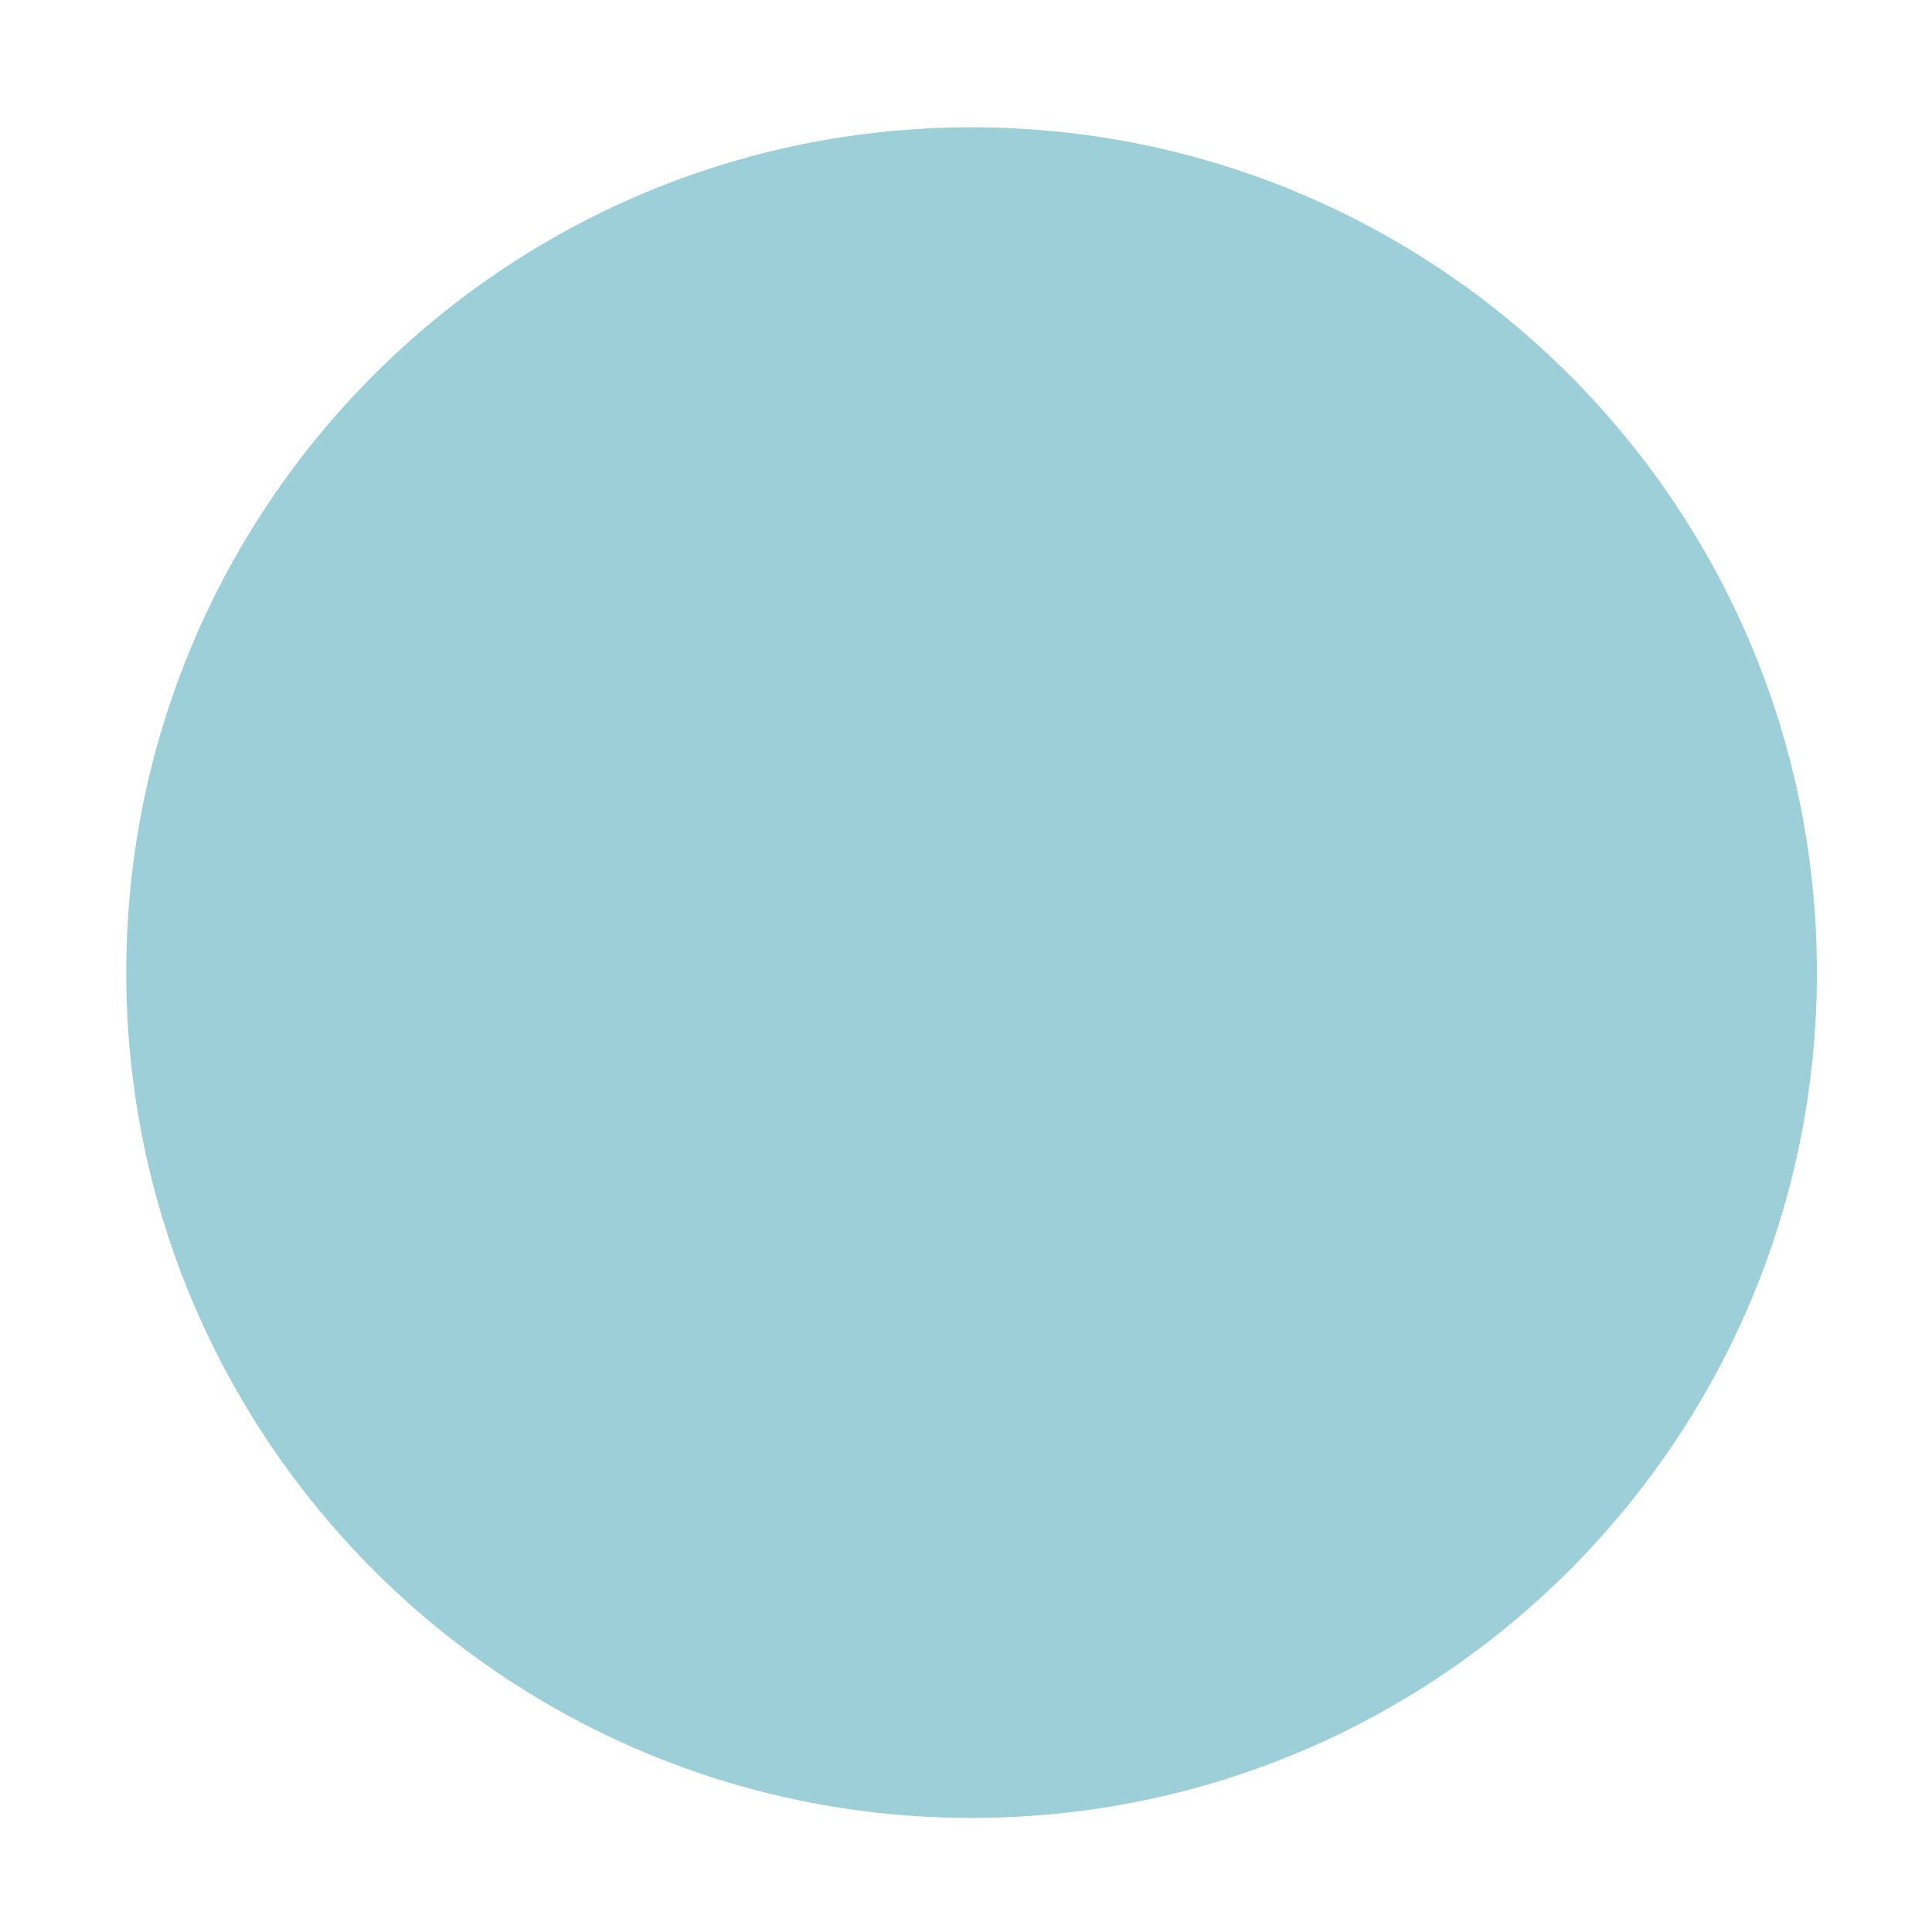 <?xml version="1.0" encoding="UTF-8" standalone="no"?>
<svg
   width="16"
   height="16"
   version="1.1"
   id="svg10"
   sodipodi:docname="titlebutton-maximize-active.svg"
   inkscape:version="1.2 (dc2aedaf03, 2022-05-15)"
   xmlns:inkscape="http://www.inkscape.org/namespaces/inkscape"
   xmlns:sodipodi="http://sodipodi.sourceforge.net/DTD/sodipodi-0.dtd"
   xmlns="http://www.w3.org/2000/svg"
   xmlns:svg="http://www.w3.org/2000/svg">
  <defs
     id="defs14" />
  <sodipodi:namedview
     id="namedview12"
     pagecolor="#505050"
     bordercolor="#eeeeee"
     borderopacity="1"
     inkscape:pageshadow="0"
     inkscape:pageopacity="0"
     inkscape:pagecheckerboard="0"
     showgrid="false"
     inkscape:zoom="43.375"
     inkscape:cx="8"
     inkscape:cy="8"
     inkscape:window-width="1920"
     inkscape:window-height="1012"
     inkscape:window-x="0"
     inkscape:window-y="0"
     inkscape:window-maximized="1"
     inkscape:current-layer="svg10"
     inkscape:showpageshadow="0"
     inkscape:deskcolor="#505050" />
  <g
     transform="matrix(3.78,0,0,3.78,-340.999,-468.52)"
     fill-rule="evenodd"
     id="g4"
     style="fill:#9ccfd8;fill-opacity:1">
    <path
       d="m 92.34,127.93 c 1.023,0 1.852,-0.829 1.852,-1.852 0,-1.023 -0.829,-1.852 -1.852,-1.852 -1.023,0 -1.852,0.829 -1.852,1.852 0,1.023 0.829,1.852 1.852,1.852"
       fill="#20a932"
       stroke-width="0.778"
       id="path2"
       style="fill:#9ccfd8;fill-opacity:1" />
  </g>
</svg>
